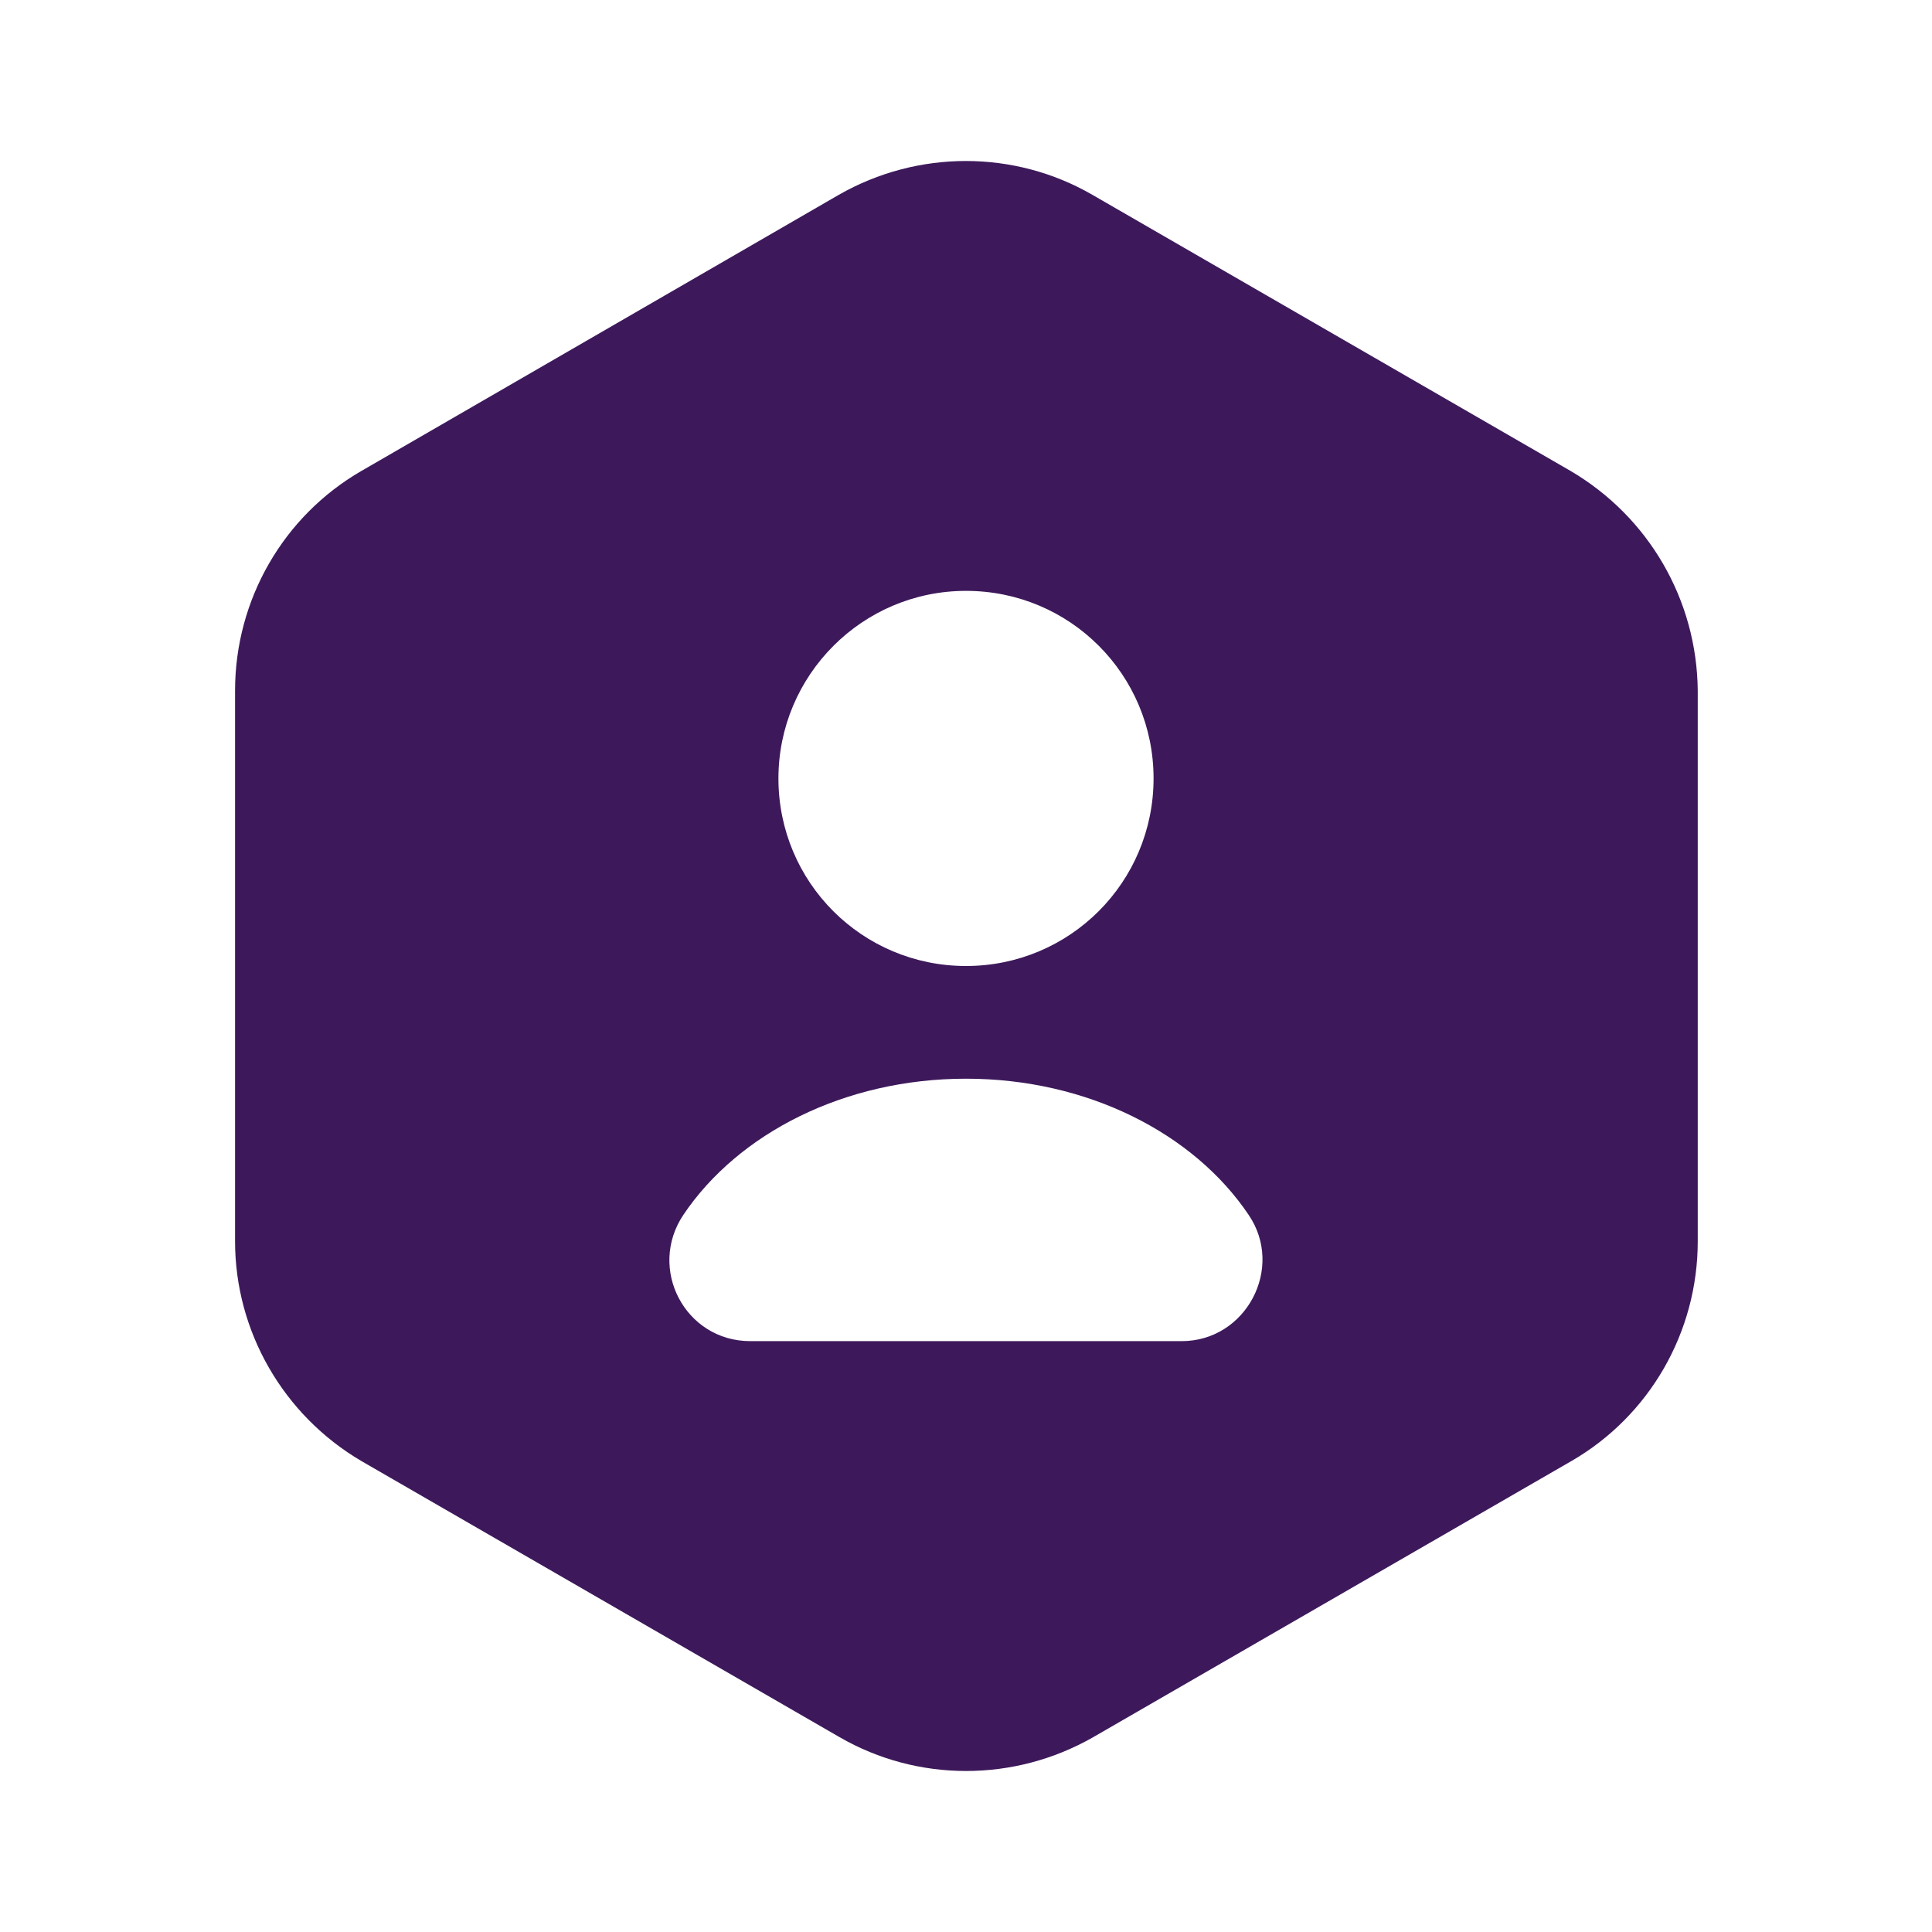 <svg width="48" height="48" viewBox="0 0 48 48" fill="none" xmlns="http://www.w3.org/2000/svg">
<path d="M39.02 11.7L27.14 4.84C25.2 3.72 22.8 3.72 20.84 4.84L8.98 11.7C7.04 12.82 5.84 14.9 5.84 17.16V30.84C5.84 33.08 7.04 35.16 8.98 36.3L20.86 43.16C22.8 44.28 25.2 44.28 27.16 43.16L39.04 36.3C40.98 35.18 42.18 33.1 42.18 30.84V17.16C42.16 14.9 40.96 12.84 39.02 11.7ZM24 14.68C26.58 14.68 28.66 16.76 28.66 19.34C28.66 21.92 26.58 24 24 24C21.42 24 19.34 21.92 19.34 19.34C19.34 16.78 21.42 14.68 24 14.68ZM29.36 33.32H18.64C17.02 33.32 16.08 31.52 16.98 30.18C18.34 28.16 20.98 26.8 24 26.8C27.02 26.8 29.66 28.16 31.02 30.18C31.92 31.5 30.96 33.32 29.36 33.32Z" fill="#3D195B"/>
</svg>
